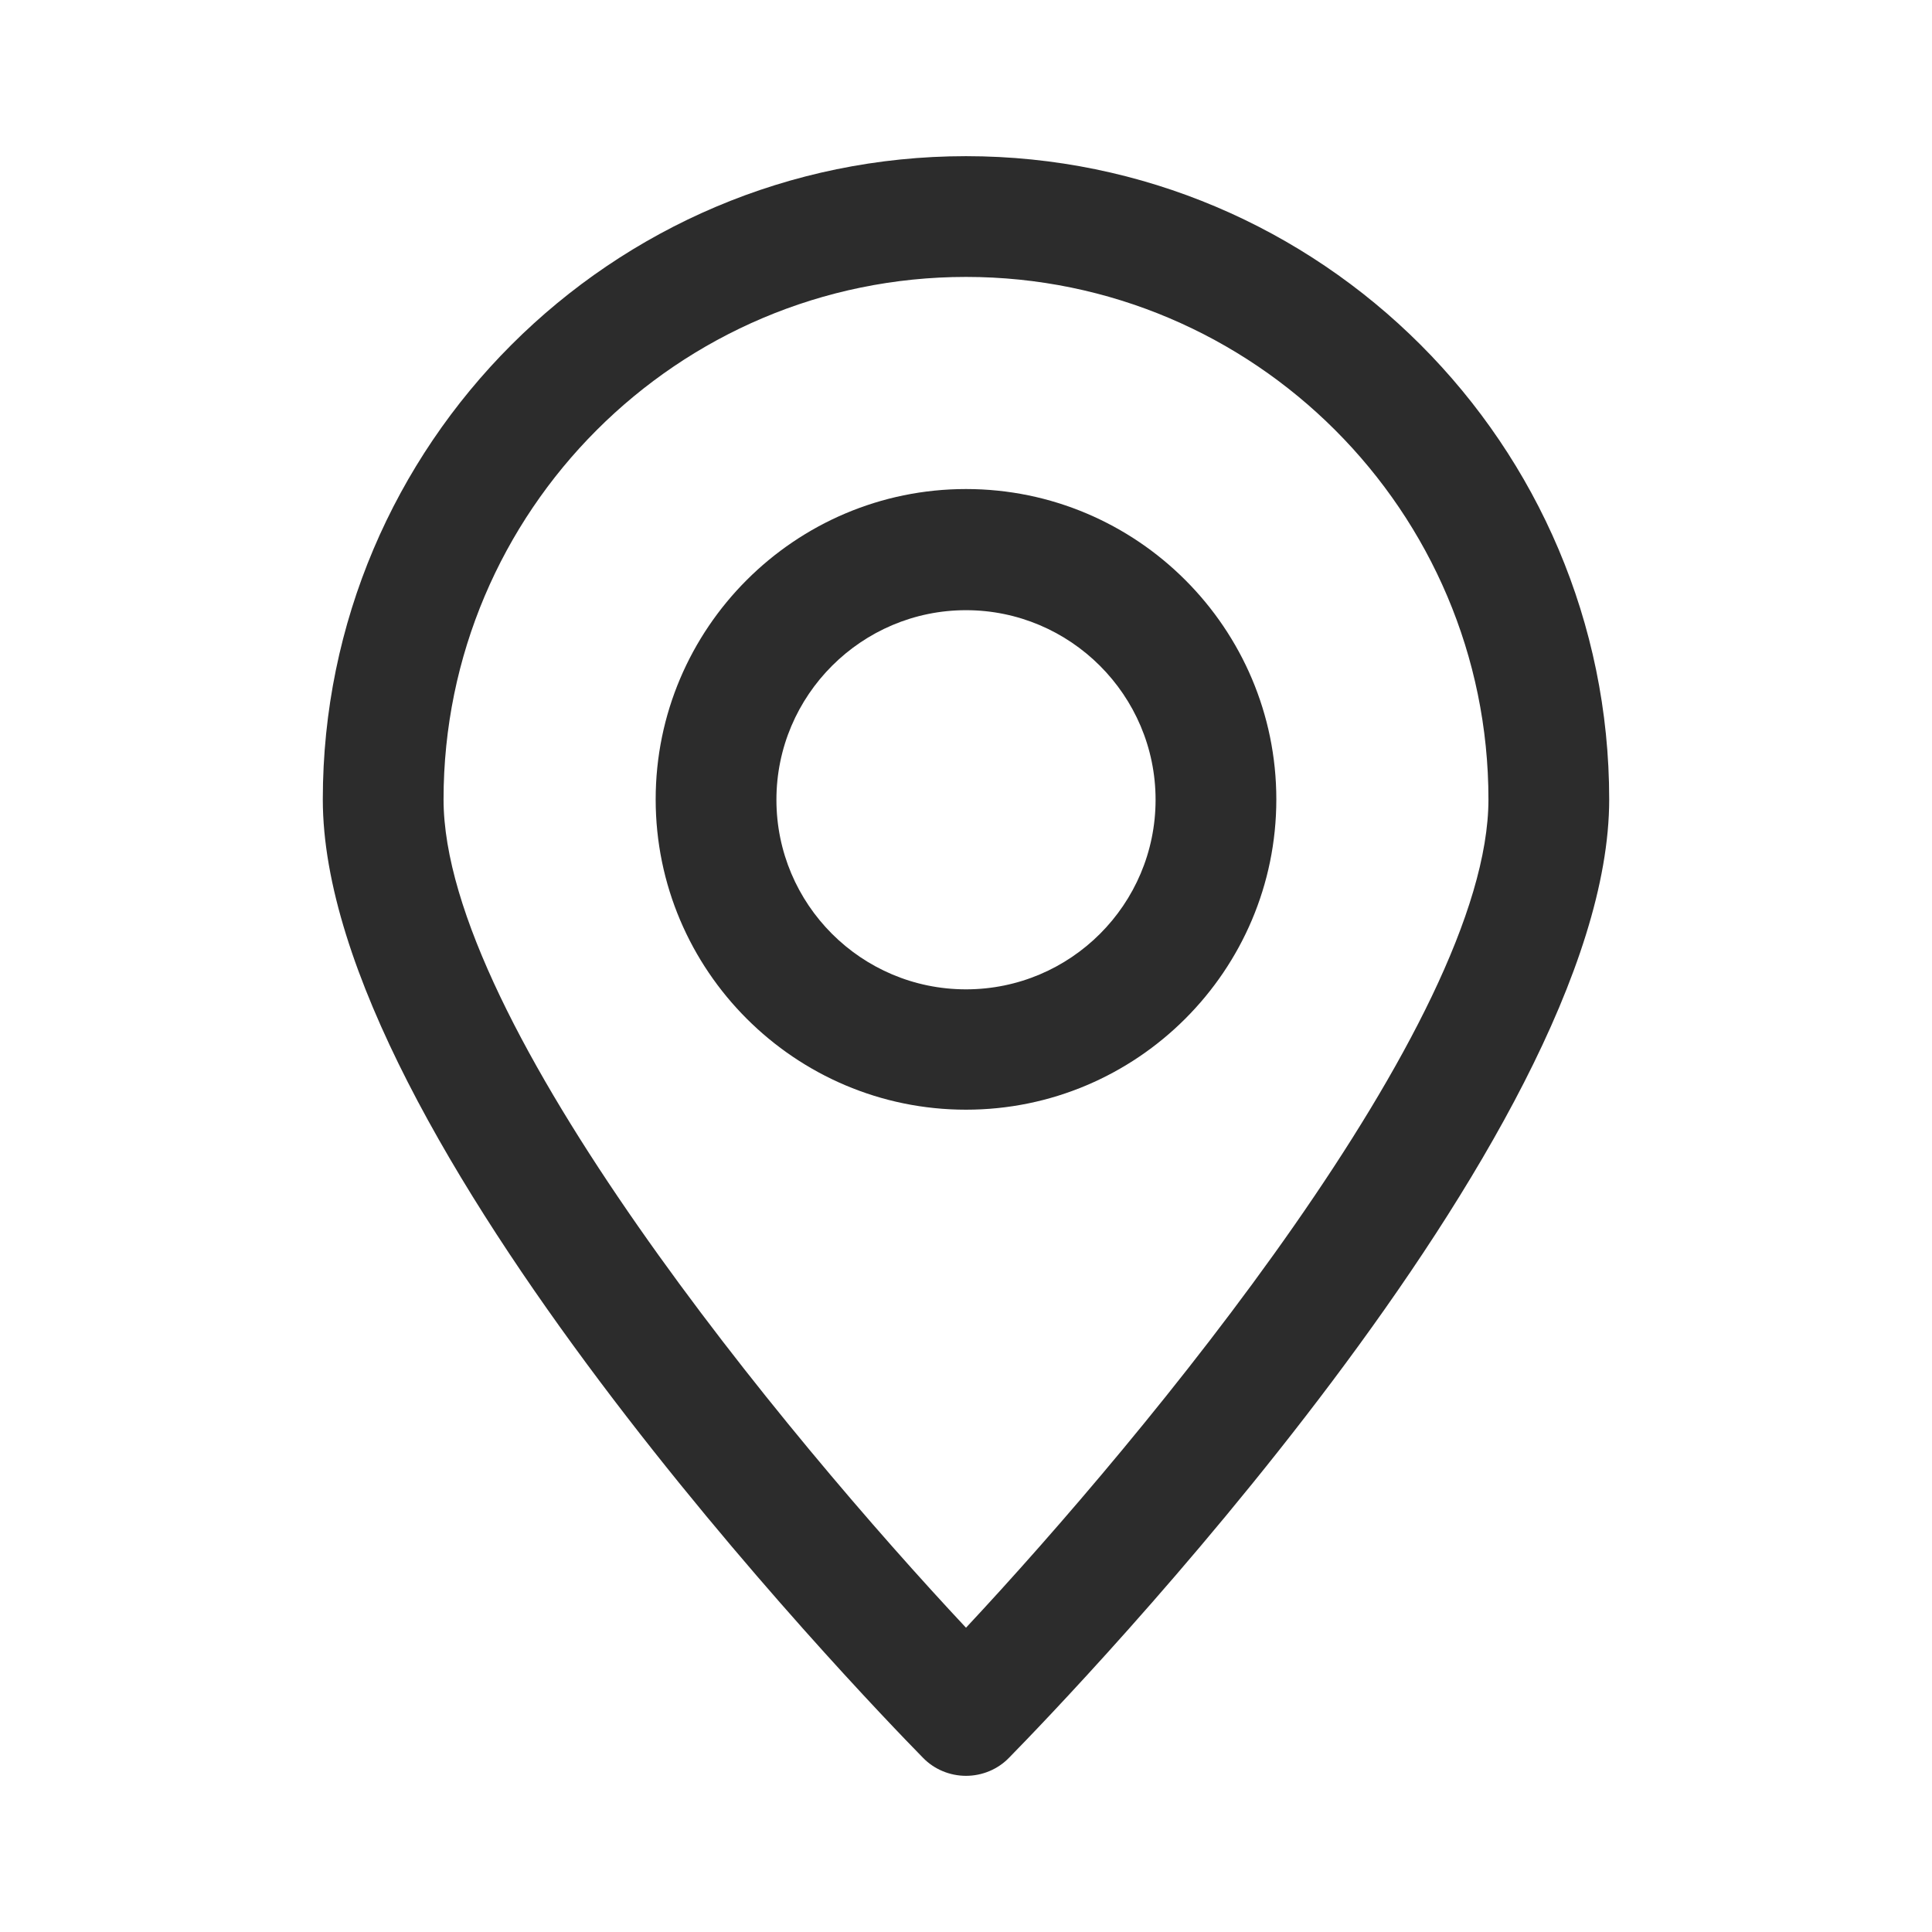 <?xml version="1.0" standalone="no"?><!DOCTYPE svg PUBLIC "-//W3C//DTD SVG 1.1//EN" "http://www.w3.org/Graphics/SVG/1.1/DTD/svg11.dtd"><svg class="icon" width="200px" height="200.00px" viewBox="0 0 1024 1024" version="1.1" xmlns="http://www.w3.org/2000/svg"><path fill="#2c2c2c" d="M512 941.227c-8.533 0-16.853-3.413-22.827-9.6C456.533 898.347 171.093 602.24 171.093 423.68c0-187.947 152.96-340.907 340.907-340.907s340.907 152.96 340.907 340.907c0 178.56-285.44 474.667-318.08 507.947-5.973 6.187-14.293 9.6-22.827 9.6z m0-794.453c-152.747 0-276.907 124.16-276.907 276.907 0 118.613 182.613 338.347 276.907 439.04 94.293-100.907 276.907-320.64 276.907-439.04 0-152.533-124.16-276.907-276.907-276.907z"  /><path fill="#2c2c2c" d="M512 588.16c-90.667 0-164.48-73.813-164.48-164.48s73.813-164.48 164.48-164.48 164.48 73.813 164.48 164.48-73.813 164.48-164.48 164.48z m0-264.747c-55.253 0-100.48 45.013-100.48 100.48s45.013 100.48 100.48 100.48 100.48-45.013 100.48-100.48-45.227-100.48-100.48-100.48z"  /></svg>